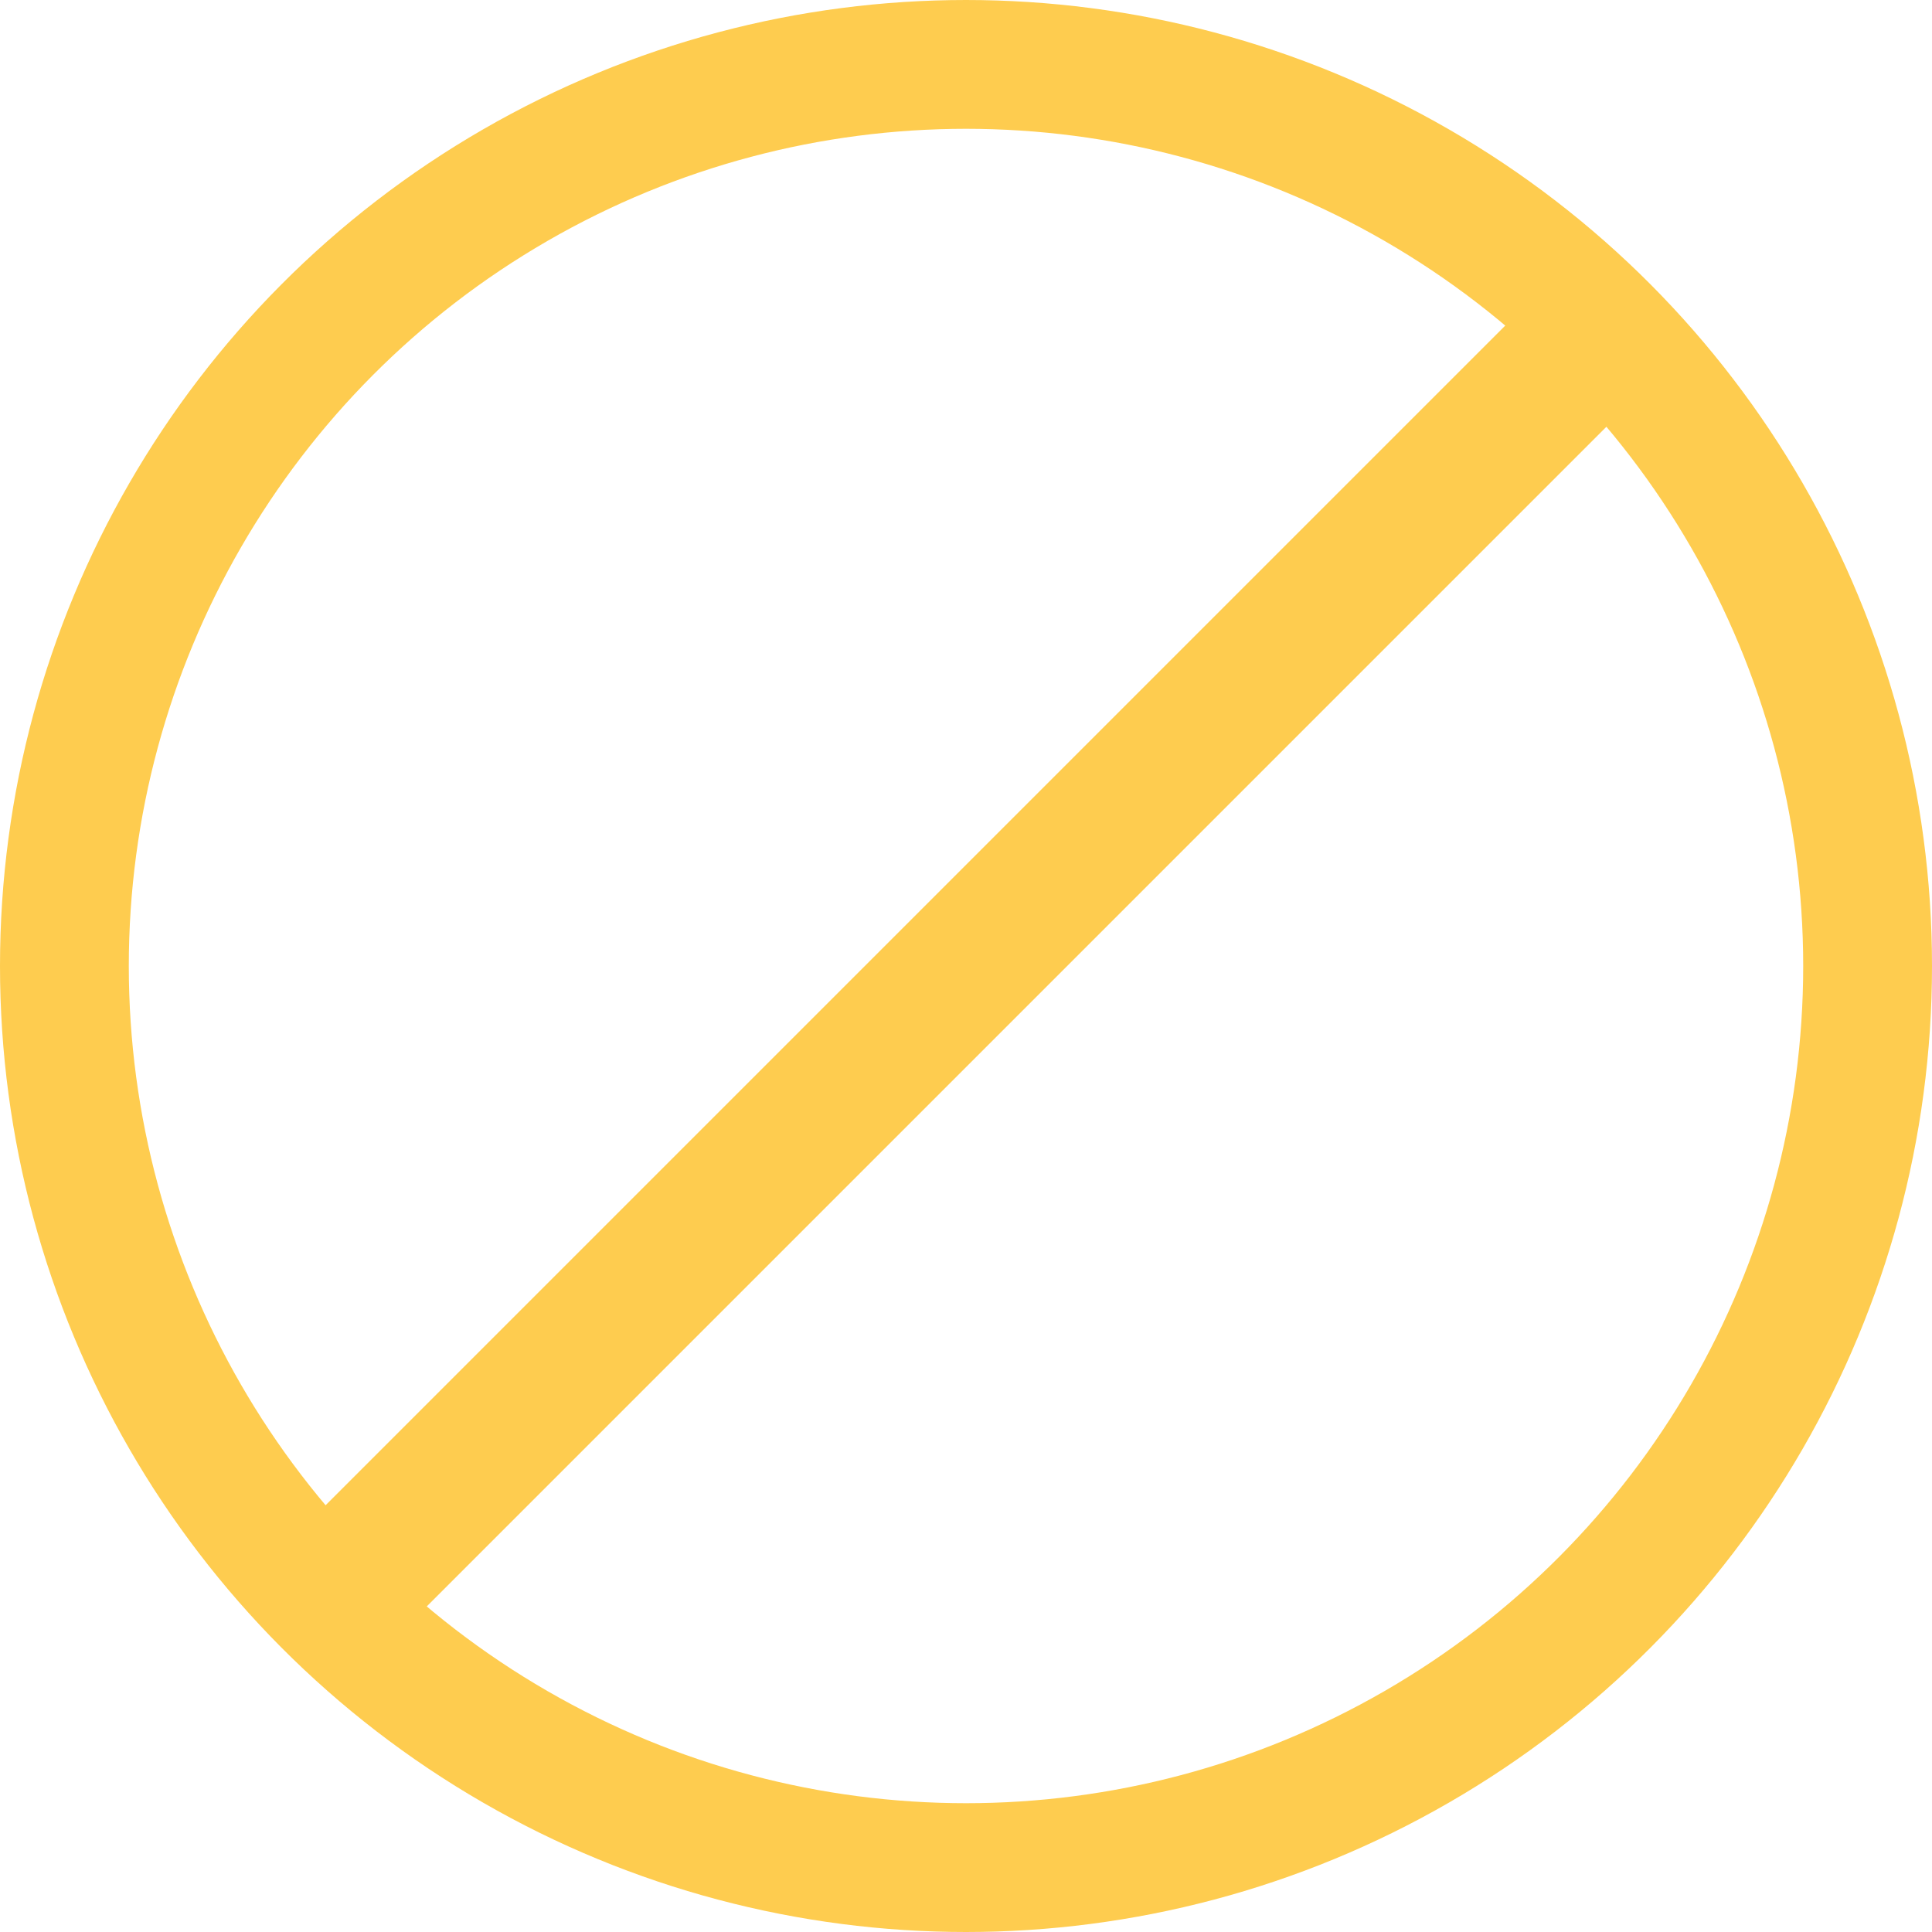 <svg xmlns="http://www.w3.org/2000/svg" width="30" height="30" viewBox="0 0 30 30">
  <g fill="none" fill-rule="evenodd">
    <circle cx="15" cy="15" r="14" stroke="#FECC4F" stroke-width="2"/>
    <polygon fill="#FECC4F" fill-rule="nonzero" points="23.659 4.77 4.77 23.659 3.984 24.444 5.556 26.016 6.341 25.23 25.23 6.341 26.016 5.556 24.444 3.984"/>
  </g>
</svg>
